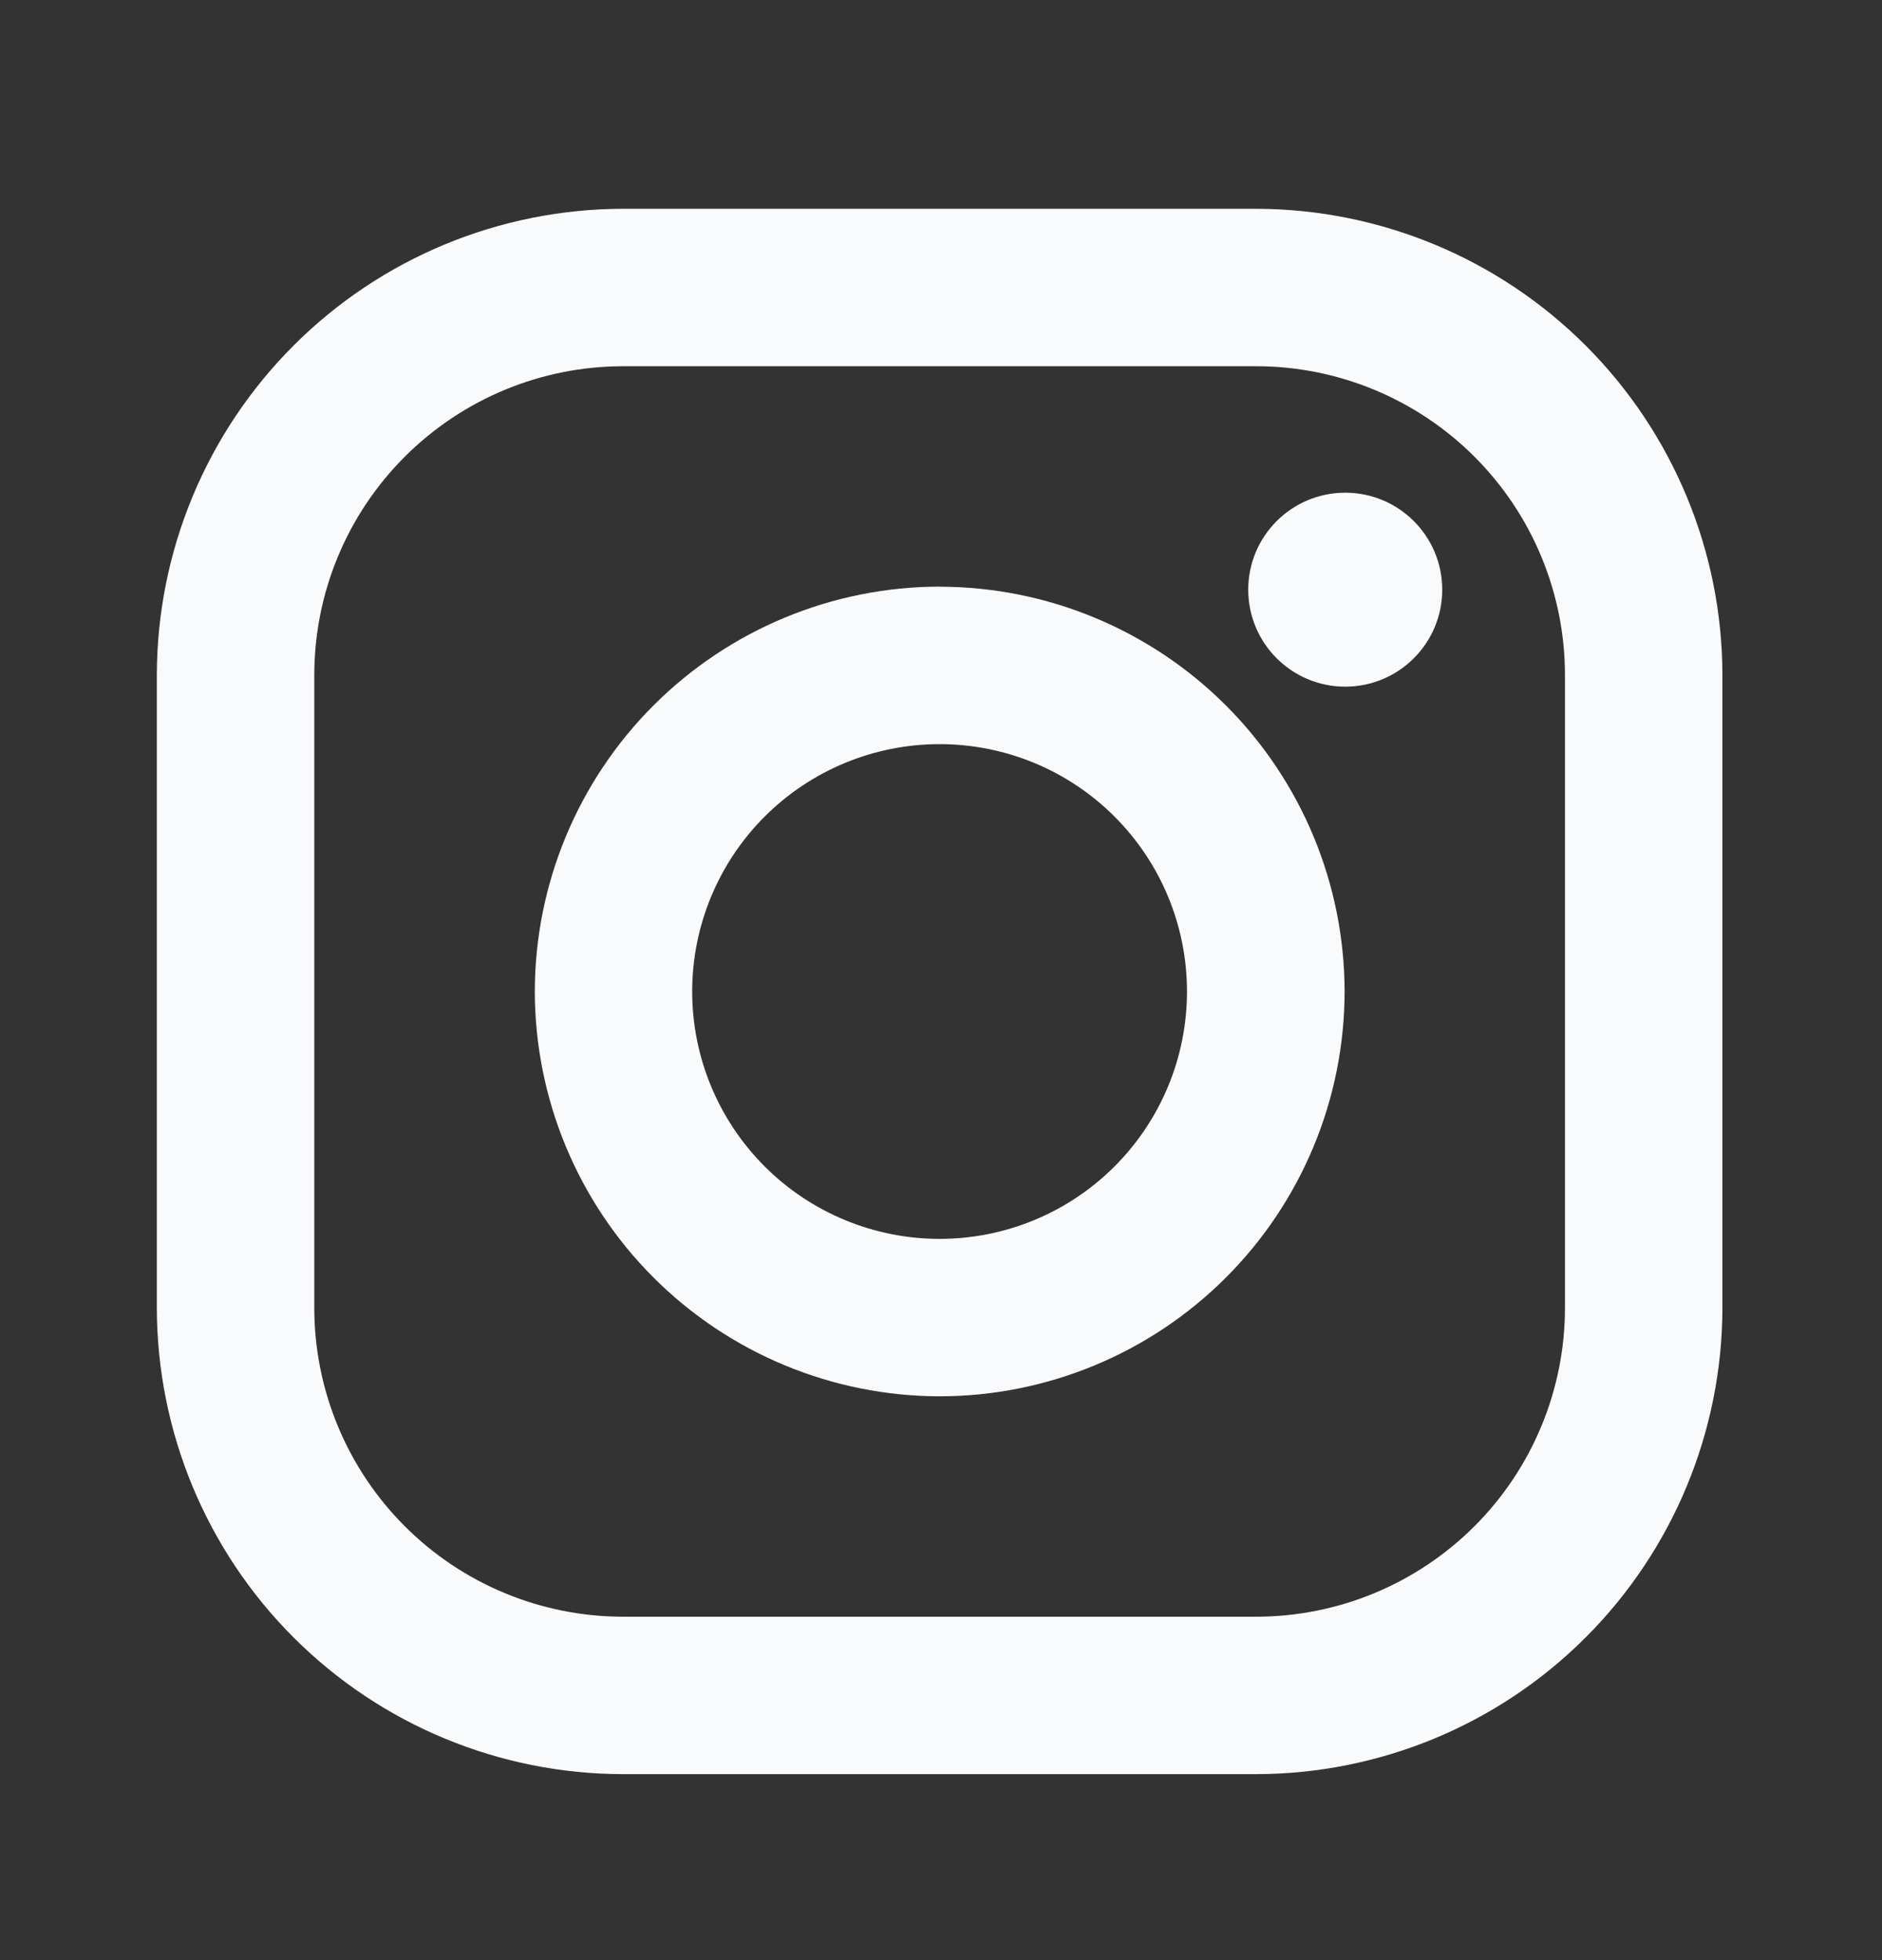 <svg xmlns="http://www.w3.org/2000/svg" width="24" height="25" viewBox="0 0 24 25" fill="none">
	<rect x="0" y="0" width="24" height="25" fill="#333333" stroke="none"/>
	<path d="M16.017 2.663H7.947C6.37 2.665 4.858 3.292 3.744 4.407C2.629 5.522 2.002 7.034 2 8.611L2 16.681C2.002 18.258 2.629 19.77 3.744 20.885C4.859 22 6.371 22.627 7.948 22.628H16.018C17.595 22.626 19.107 21.999 20.221 20.884C21.336 19.769 21.963 18.257 21.965 16.68V8.61C21.963 7.033 21.336 5.522 20.221 4.407C19.106 3.292 17.594 2.665 16.017 2.663V2.663ZM19.957 16.68C19.957 17.198 19.855 17.71 19.657 18.188C19.459 18.666 19.169 19.1 18.803 19.466C18.437 19.832 18.003 20.122 17.525 20.32C17.047 20.518 16.534 20.62 16.017 20.62H7.947C6.902 20.62 5.9 20.205 5.162 19.466C4.423 18.727 4.008 17.725 4.008 16.68V8.61C4.008 7.565 4.423 6.563 5.162 5.825C5.901 5.086 6.903 4.671 7.948 4.671H16.018C17.063 4.671 18.065 5.087 18.803 5.825C19.542 6.564 19.957 7.566 19.957 8.611V16.681V16.68Z" fill="#F9FAFB" />
	<path d="M11.982 7.482C10.614 7.484 9.302 8.029 8.334 8.997C7.367 9.964 6.822 11.277 6.82 12.645C6.822 14.014 7.366 15.326 8.334 16.294C9.302 17.262 10.614 17.807 11.983 17.809C13.352 17.808 14.665 17.263 15.633 16.295C16.601 15.327 17.146 14.014 17.147 12.645C17.145 11.276 16.6 9.964 15.632 8.996C14.664 8.029 13.351 7.484 11.982 7.483V7.482ZM11.982 15.801C11.146 15.801 10.343 15.469 9.751 14.877C9.16 14.285 8.827 13.483 8.827 12.646C8.827 11.809 9.16 11.007 9.751 10.415C10.343 9.823 11.146 9.491 11.982 9.491C12.819 9.491 13.622 9.823 14.213 10.415C14.805 11.007 15.137 11.809 15.137 12.646C15.137 13.483 14.805 14.285 14.213 14.877C13.622 15.469 12.819 15.801 11.982 15.801Z" fill="#F9FAFB" />
	<path d="M17.155 8.758C17.838 8.758 18.392 8.204 18.392 7.521C18.392 6.838 17.838 6.284 17.155 6.284C16.472 6.284 15.918 6.838 15.918 7.521C15.918 8.204 16.472 8.758 17.155 8.758Z" fill="#F9FAFB" />
</svg>
